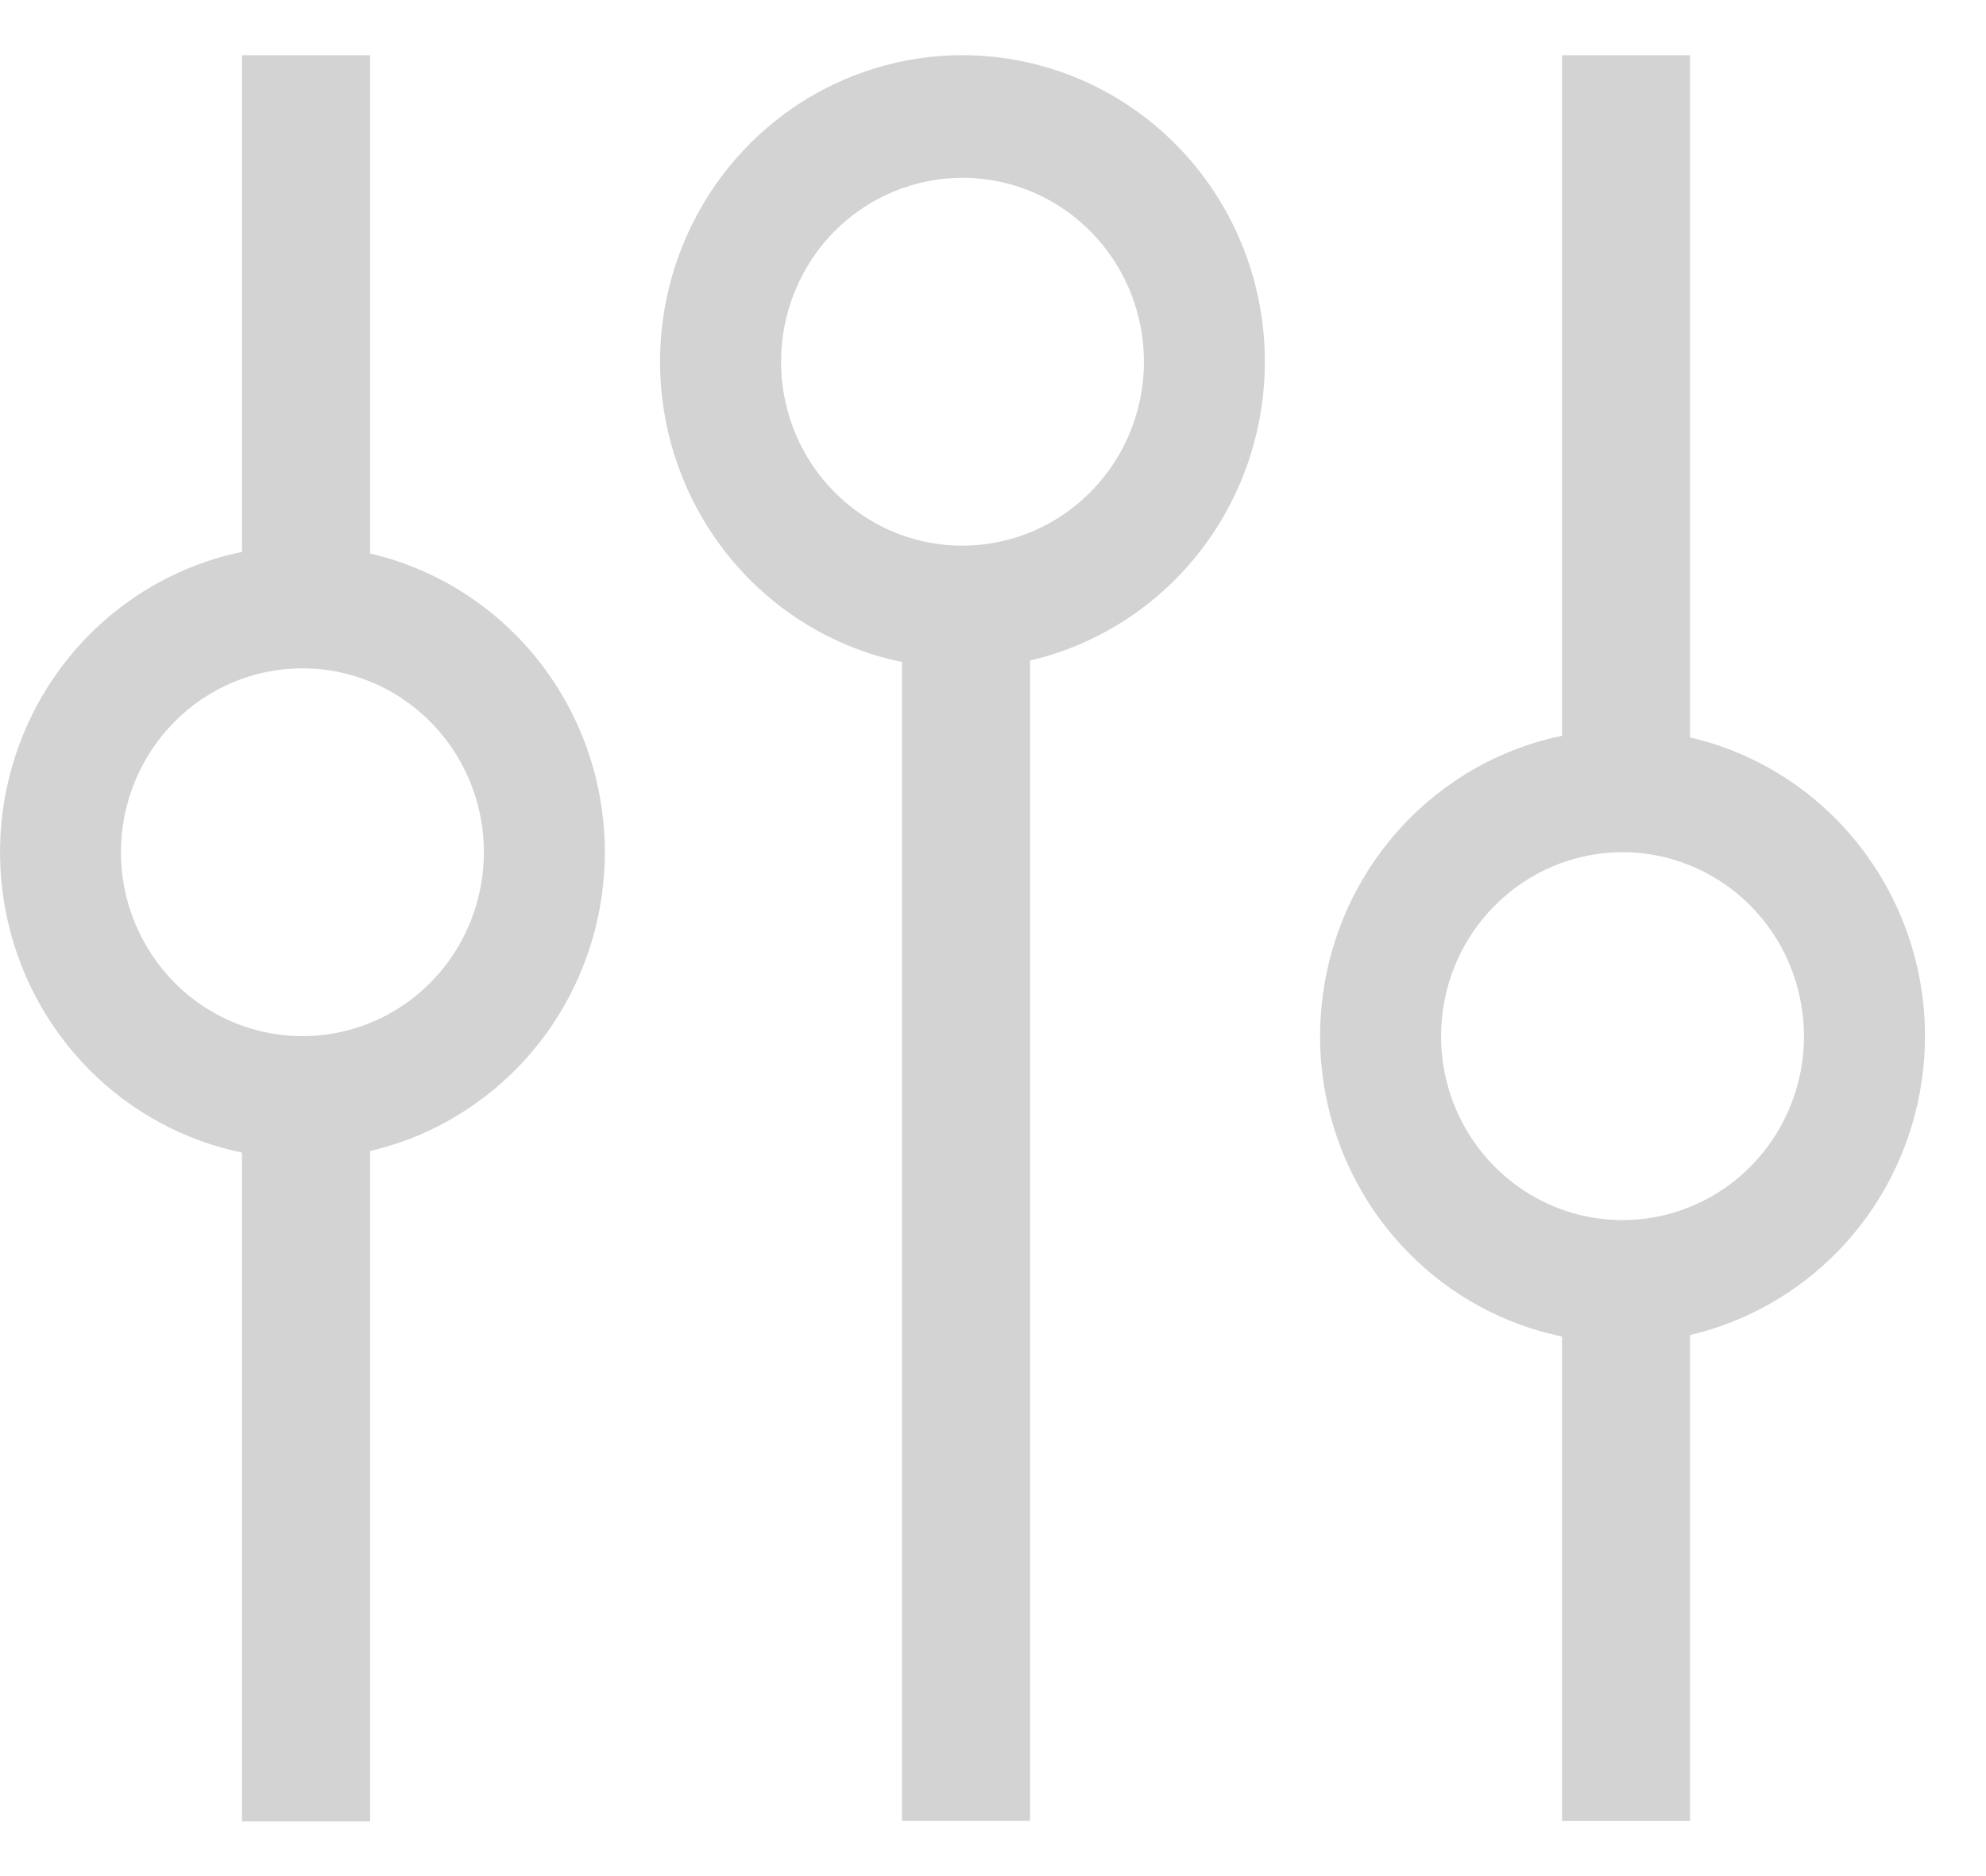 <svg width="18" height="17" viewBox="0 0 18 17" fill="none" xmlns="http://www.w3.org/2000/svg">
<path fill-rule="evenodd" clip-rule="evenodd" d="M9.637 1.892C9.367 1.709 9.049 1.611 8.723 1.611C8.287 1.611 7.869 1.787 7.56 2.099C7.252 2.412 7.079 2.836 7.079 3.278C7.079 3.607 7.175 3.93 7.356 4.204C7.537 4.478 7.793 4.691 8.094 4.818C8.394 4.944 8.725 4.977 9.044 4.912C9.363 4.848 9.656 4.689 9.886 4.456C10.116 4.223 10.273 3.926 10.336 3.603C10.4 3.28 10.367 2.945 10.243 2.64C10.118 2.335 9.907 2.075 9.637 1.892ZM7.2 0.968C7.651 0.663 8.181 0.5 8.723 0.5C9.45 0.5 10.148 0.793 10.662 1.314C11.176 1.835 11.464 2.541 11.464 3.278C11.464 3.827 11.304 4.364 11.002 4.821C10.701 5.278 10.273 5.634 9.772 5.844C9.63 5.904 9.484 5.951 9.336 5.985V16.5H8.175V5.999C7.649 5.891 7.165 5.627 6.785 5.242C6.402 4.853 6.141 4.359 6.035 3.82C5.929 3.281 5.983 2.722 6.191 2.215C6.398 1.707 6.75 1.273 7.2 0.968ZM2.741 6.056C3.066 6.056 3.384 6.153 3.655 6.337C3.925 6.52 4.136 6.78 4.261 7.085C4.385 7.389 4.418 7.724 4.354 8.047C4.291 8.371 4.134 8.668 3.904 8.901C3.674 9.134 3.381 9.293 3.062 9.357C2.743 9.421 2.412 9.388 2.112 9.262C1.811 9.136 1.554 8.922 1.374 8.648C1.193 8.374 1.096 8.052 1.096 7.722C1.096 7.28 1.27 6.856 1.578 6.544C1.887 6.231 2.305 6.056 2.741 6.056ZM3.354 0.5V5.015C3.852 5.131 4.312 5.386 4.679 5.758C5.193 6.279 5.482 6.986 5.482 7.722C5.482 8.272 5.321 8.809 5.02 9.266C4.719 9.722 4.291 10.078 3.79 10.289C3.648 10.348 3.502 10.395 3.354 10.43V16.505H2.193V10.444C1.666 10.335 1.183 10.072 0.803 9.687C0.42 9.298 0.158 8.803 0.053 8.264C-0.053 7.725 0.001 7.167 0.209 6.659C0.416 6.152 0.767 5.718 1.218 5.413C1.515 5.212 1.846 5.072 2.193 5.001V0.5H3.354ZM15.318 0.5H14.157V6.667C13.811 6.739 13.479 6.878 13.183 7.079C12.732 7.385 12.38 7.819 12.173 8.326C11.966 8.834 11.911 9.392 12.017 9.931C12.123 10.47 12.384 10.965 12.767 11.353C13.147 11.739 13.631 12.002 14.157 12.111V16.501H15.318V12.097C15.466 12.062 15.613 12.015 15.754 11.955C16.255 11.745 16.683 11.389 16.985 10.932C17.286 10.476 17.447 9.938 17.447 9.389C17.447 8.652 17.158 7.946 16.644 7.425C16.277 7.053 15.816 6.797 15.318 6.682V0.5ZM15.619 8.003C15.349 7.82 15.031 7.722 14.706 7.722C14.269 7.722 13.851 7.898 13.543 8.211C13.234 8.523 13.061 8.947 13.061 9.389C13.061 9.719 13.157 10.041 13.338 10.315C13.519 10.589 13.776 10.803 14.076 10.929C14.377 11.055 14.707 11.088 15.026 11.024C15.345 10.959 15.638 10.801 15.868 10.568C16.098 10.335 16.255 10.038 16.319 9.714C16.382 9.391 16.349 9.056 16.225 8.751C16.101 8.447 15.89 8.186 15.619 8.003Z" fill="#D3D3D3"/>
</svg>
